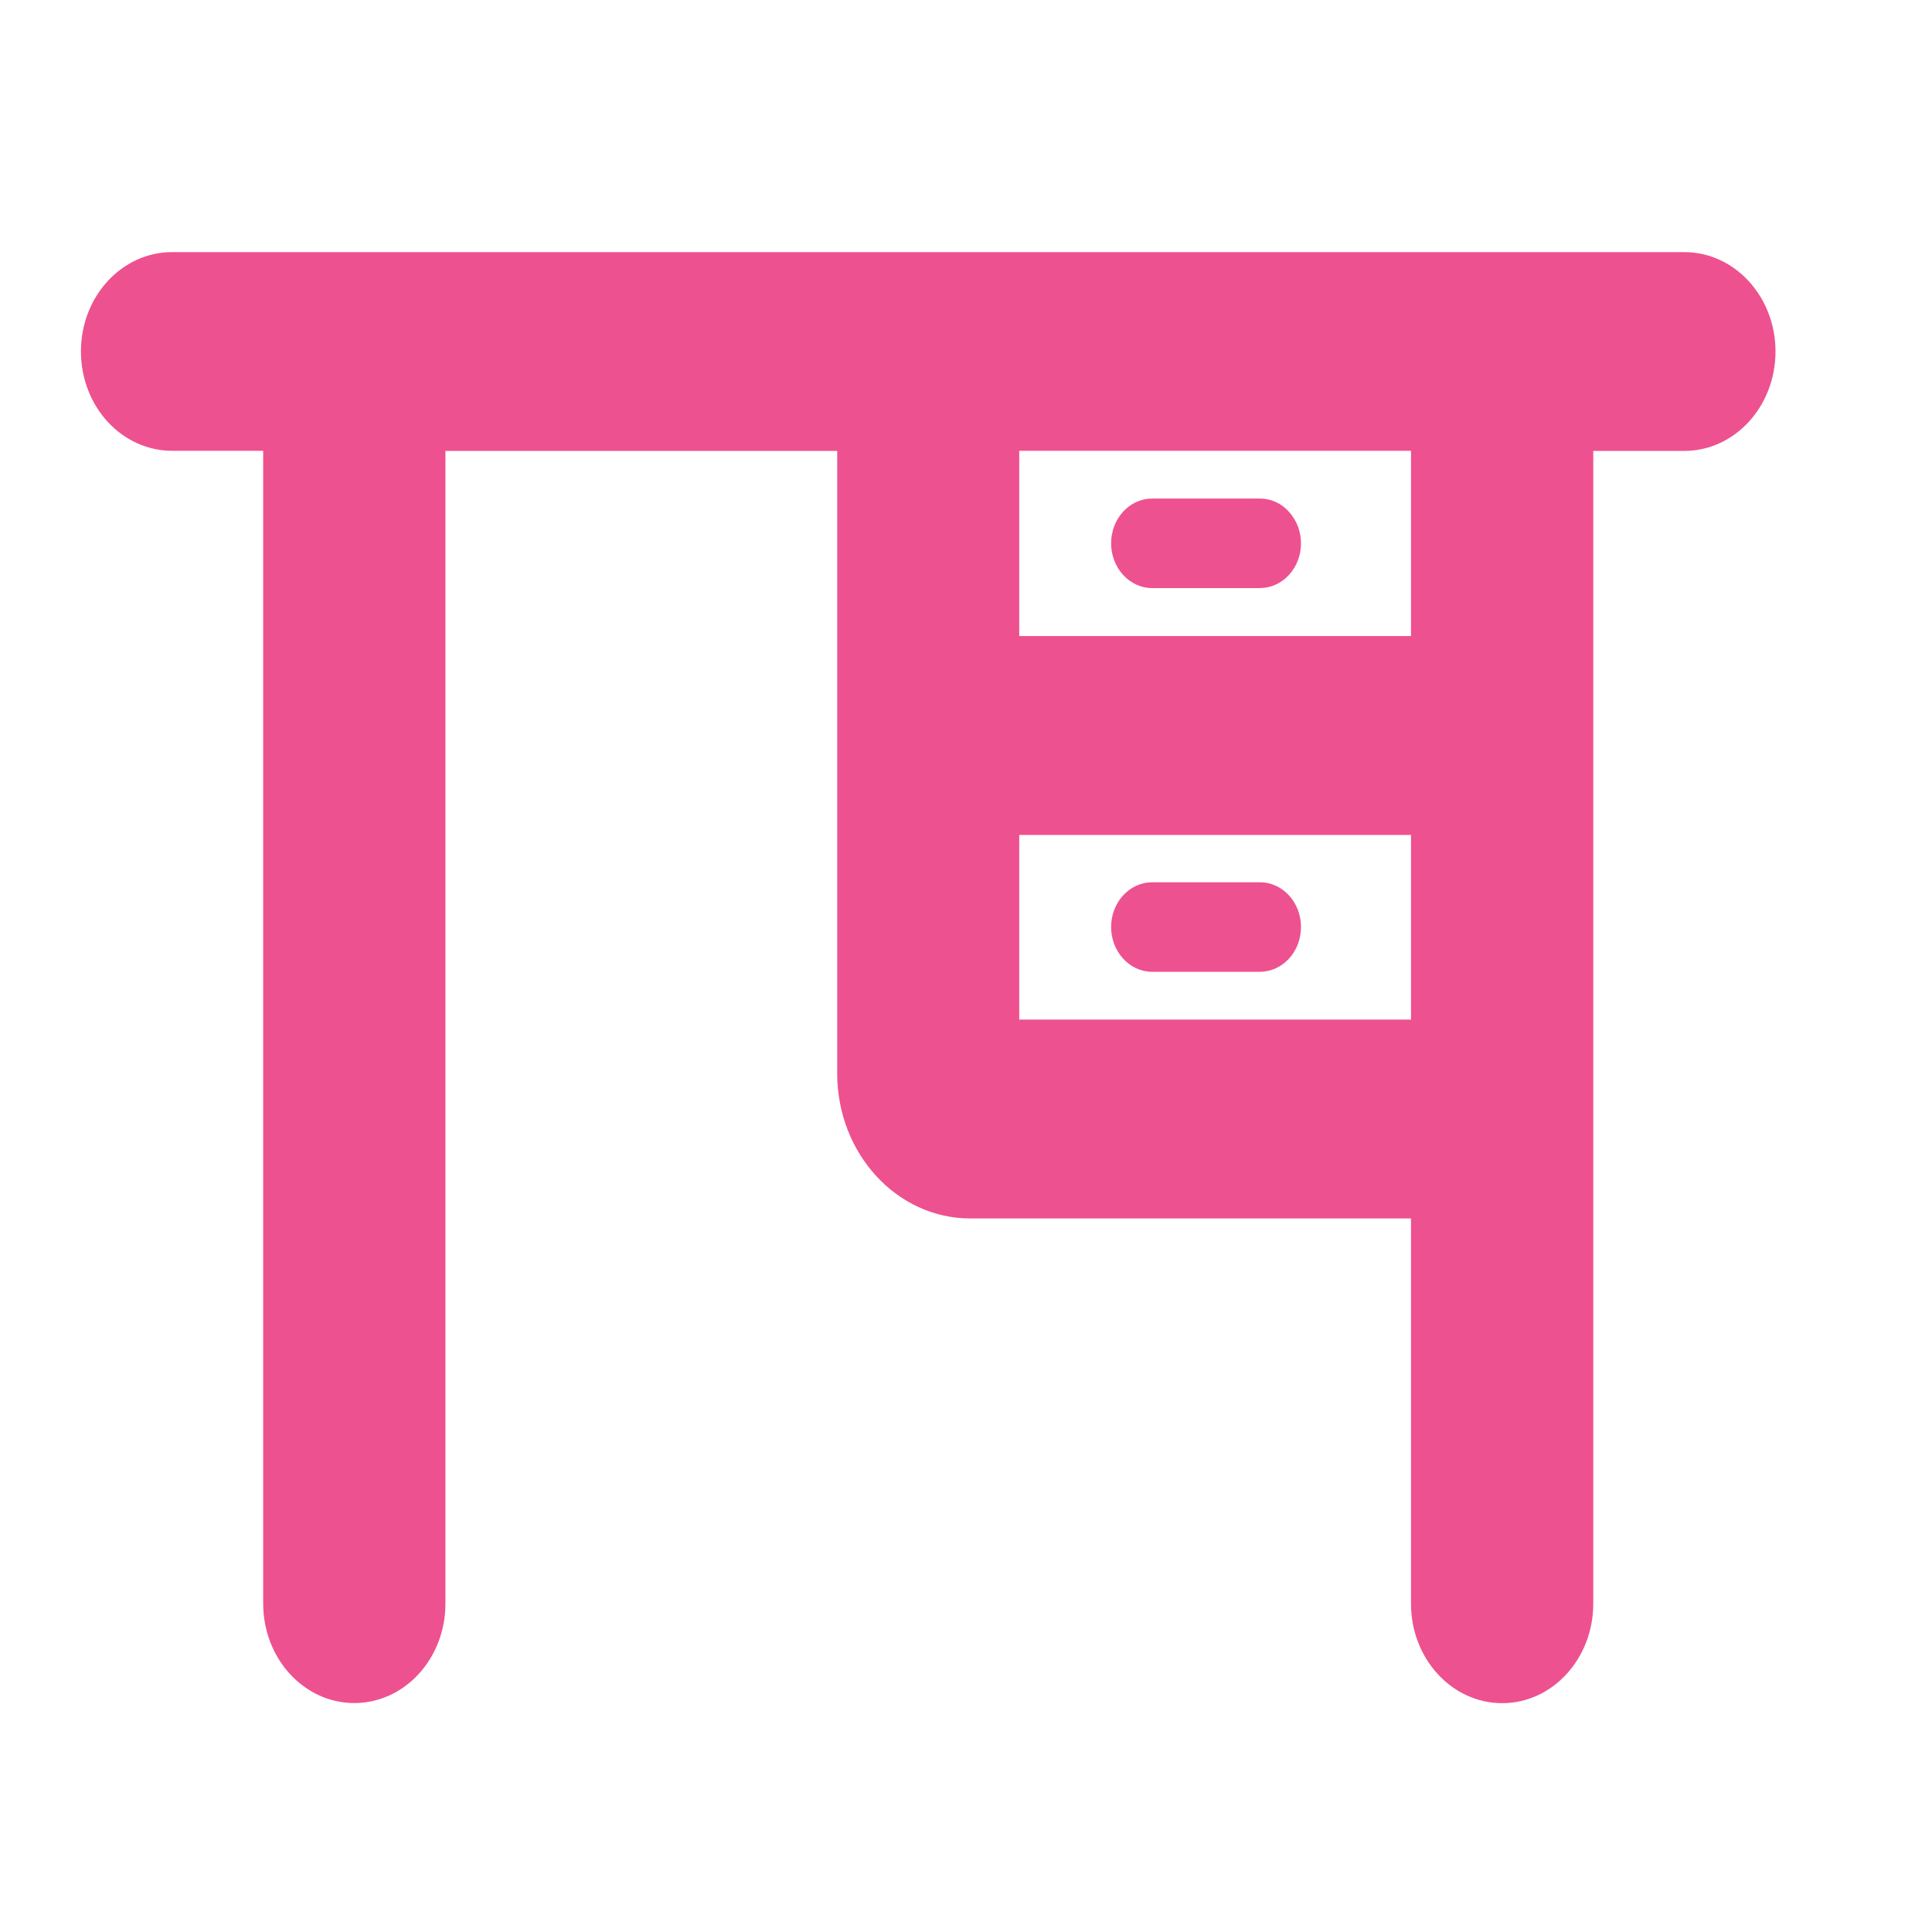 <?xml version="1.0" encoding="UTF-8"?>
<svg width="16px" height="16px" viewBox="0 0 17 18" version="1.1" xmlns="http://www.w3.org/2000/svg" xmlns:xlink="http://www.w3.org/1999/xlink">
    <title>hot-desk2</title>
    <g id="Page-1" stroke="none" stroke-width="1" fill="none" fill-rule="evenodd">
        <g id="hot-desk2">
            <path d="M15.193,2.349 L1.103,2.349 C0.634,2.349 0.254,2.763 0.254,3.274 C0.254,3.786 0.634,4.2 1.104,4.2 L1.952,4.2 L1.952,14.94 C1.952,15.452 2.332,15.867 2.801,15.867 C3.27,15.867 3.65,15.452 3.65,14.941 L3.65,4.201 L7.3,4.201 L7.3,10.001 C7.3,10.746 7.854,11.351 8.538,11.352 L12.646,11.352 L12.646,14.942 C12.646,15.453 13.026,15.868 13.496,15.868 C13.964,15.868 14.344,15.453 14.344,14.942 L14.344,4.201 L15.193,4.201 C15.662,4.201 16.042,3.786 16.042,3.275 C16.042,2.764 15.662,2.349 15.192,2.349 L15.193,2.349 Z M12.646,9.499 L8.996,9.499 L8.996,7.779 L12.646,7.779 L12.646,9.499 Z M12.646,5.926 L8.996,5.926 L8.996,4.2 L12.646,4.2 L12.646,5.926 L12.646,5.926 Z" id="Shape" fill="#EE518F" fill-rule="nonzero"></path>
            <path d="M11.621,5.062 C11.621,5.292 11.45,5.478 11.239,5.479 L10.234,5.479 C10.024,5.479 9.852,5.292 9.852,5.062 C9.852,4.832 10.023,4.645 10.234,4.645 L11.239,4.645 C11.341,4.645 11.438,4.689 11.509,4.768 C11.582,4.849 11.621,4.953 11.621,5.062 L11.621,5.062 Z M11.621,8.637 C11.621,8.867 11.45,9.053 11.239,9.054 L10.234,9.054 C10.024,9.054 9.852,8.867 9.852,8.637 C9.852,8.407 10.023,8.22 10.234,8.22 L11.239,8.22 C11.45,8.22 11.621,8.407 11.621,8.637 Z" id="Shape" fill="#EE518F" fill-rule="nonzero"></path>
            <polygon id="Path" points="0 0 16.296 0 16.296 17.779 0 17.779"></polygon>
        </g>
    </g>
</svg>
